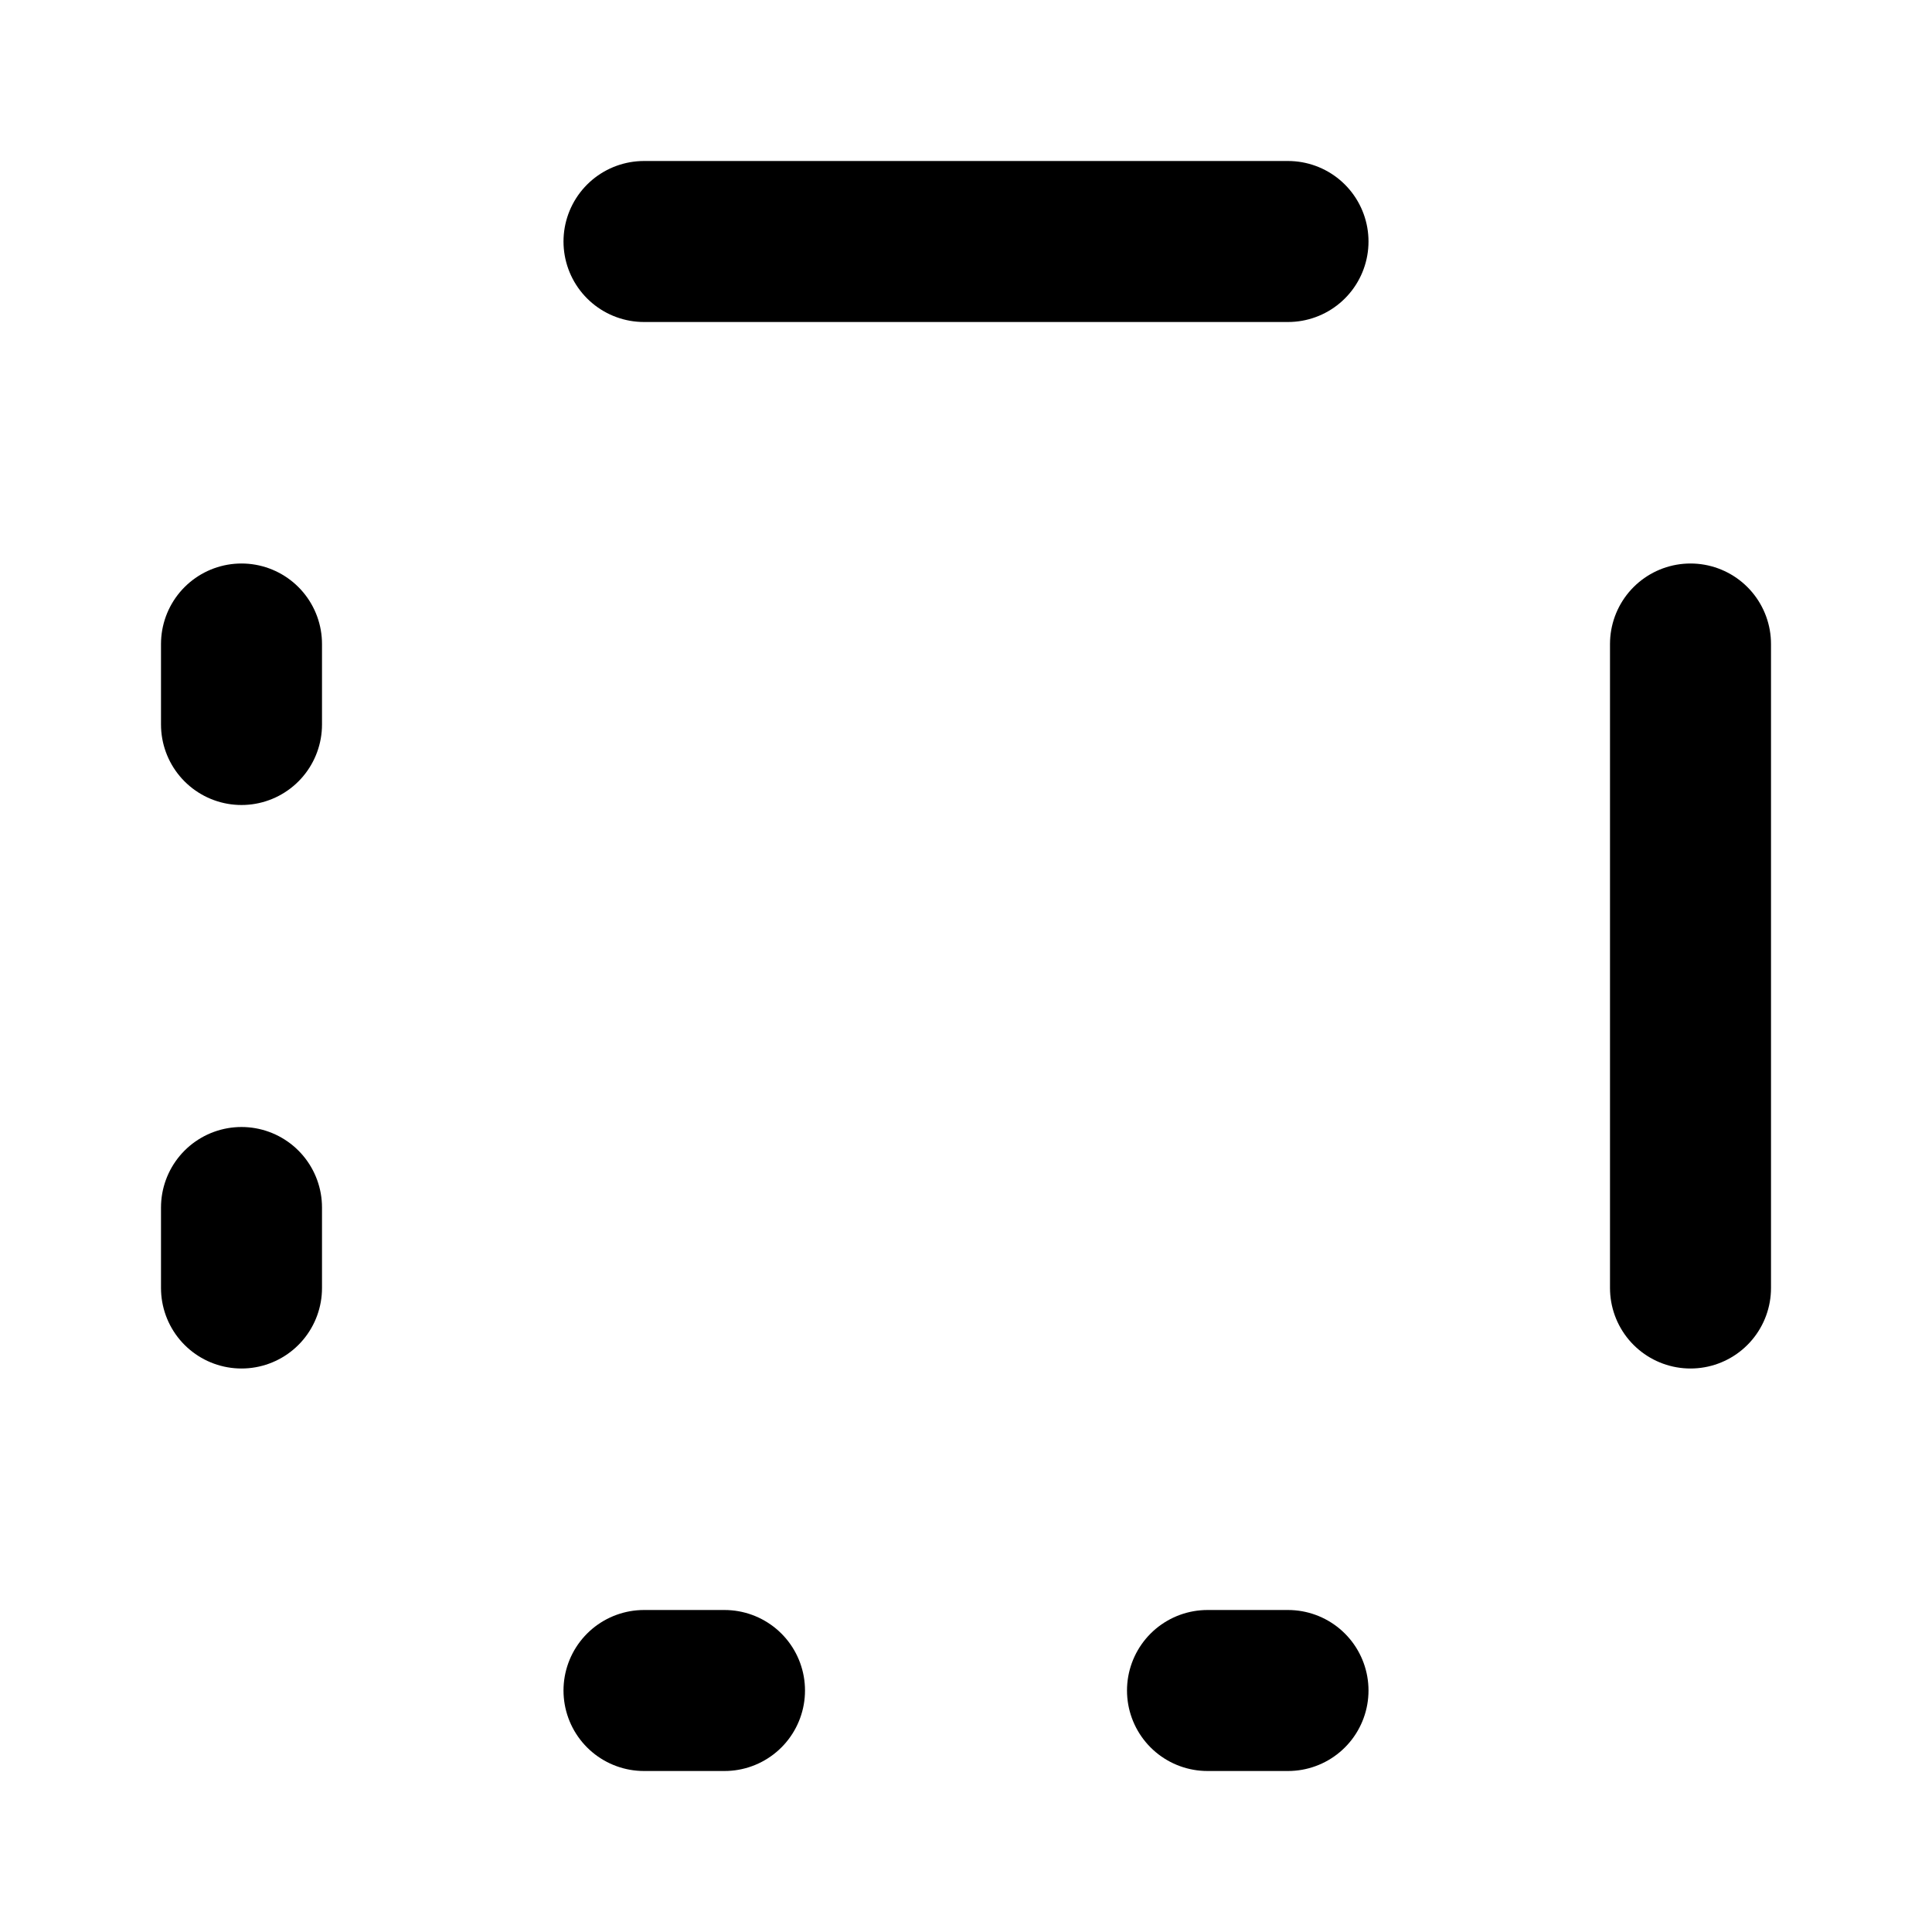 <svg
xmlns="http://www.w3.org/2000/svg"
width="24"
height="24"
viewBox="0 0 24 24"
fill="none"
stroke="currentColor"
stroke-width="2"
stroke-linecap="round"
stroke-linejoin="round"
>
<path d="M21 8L21 16M3 8L3 9M16 3L8 3M16 21L15 21M3 15L3 16M9 21L8 21" />
</svg>

